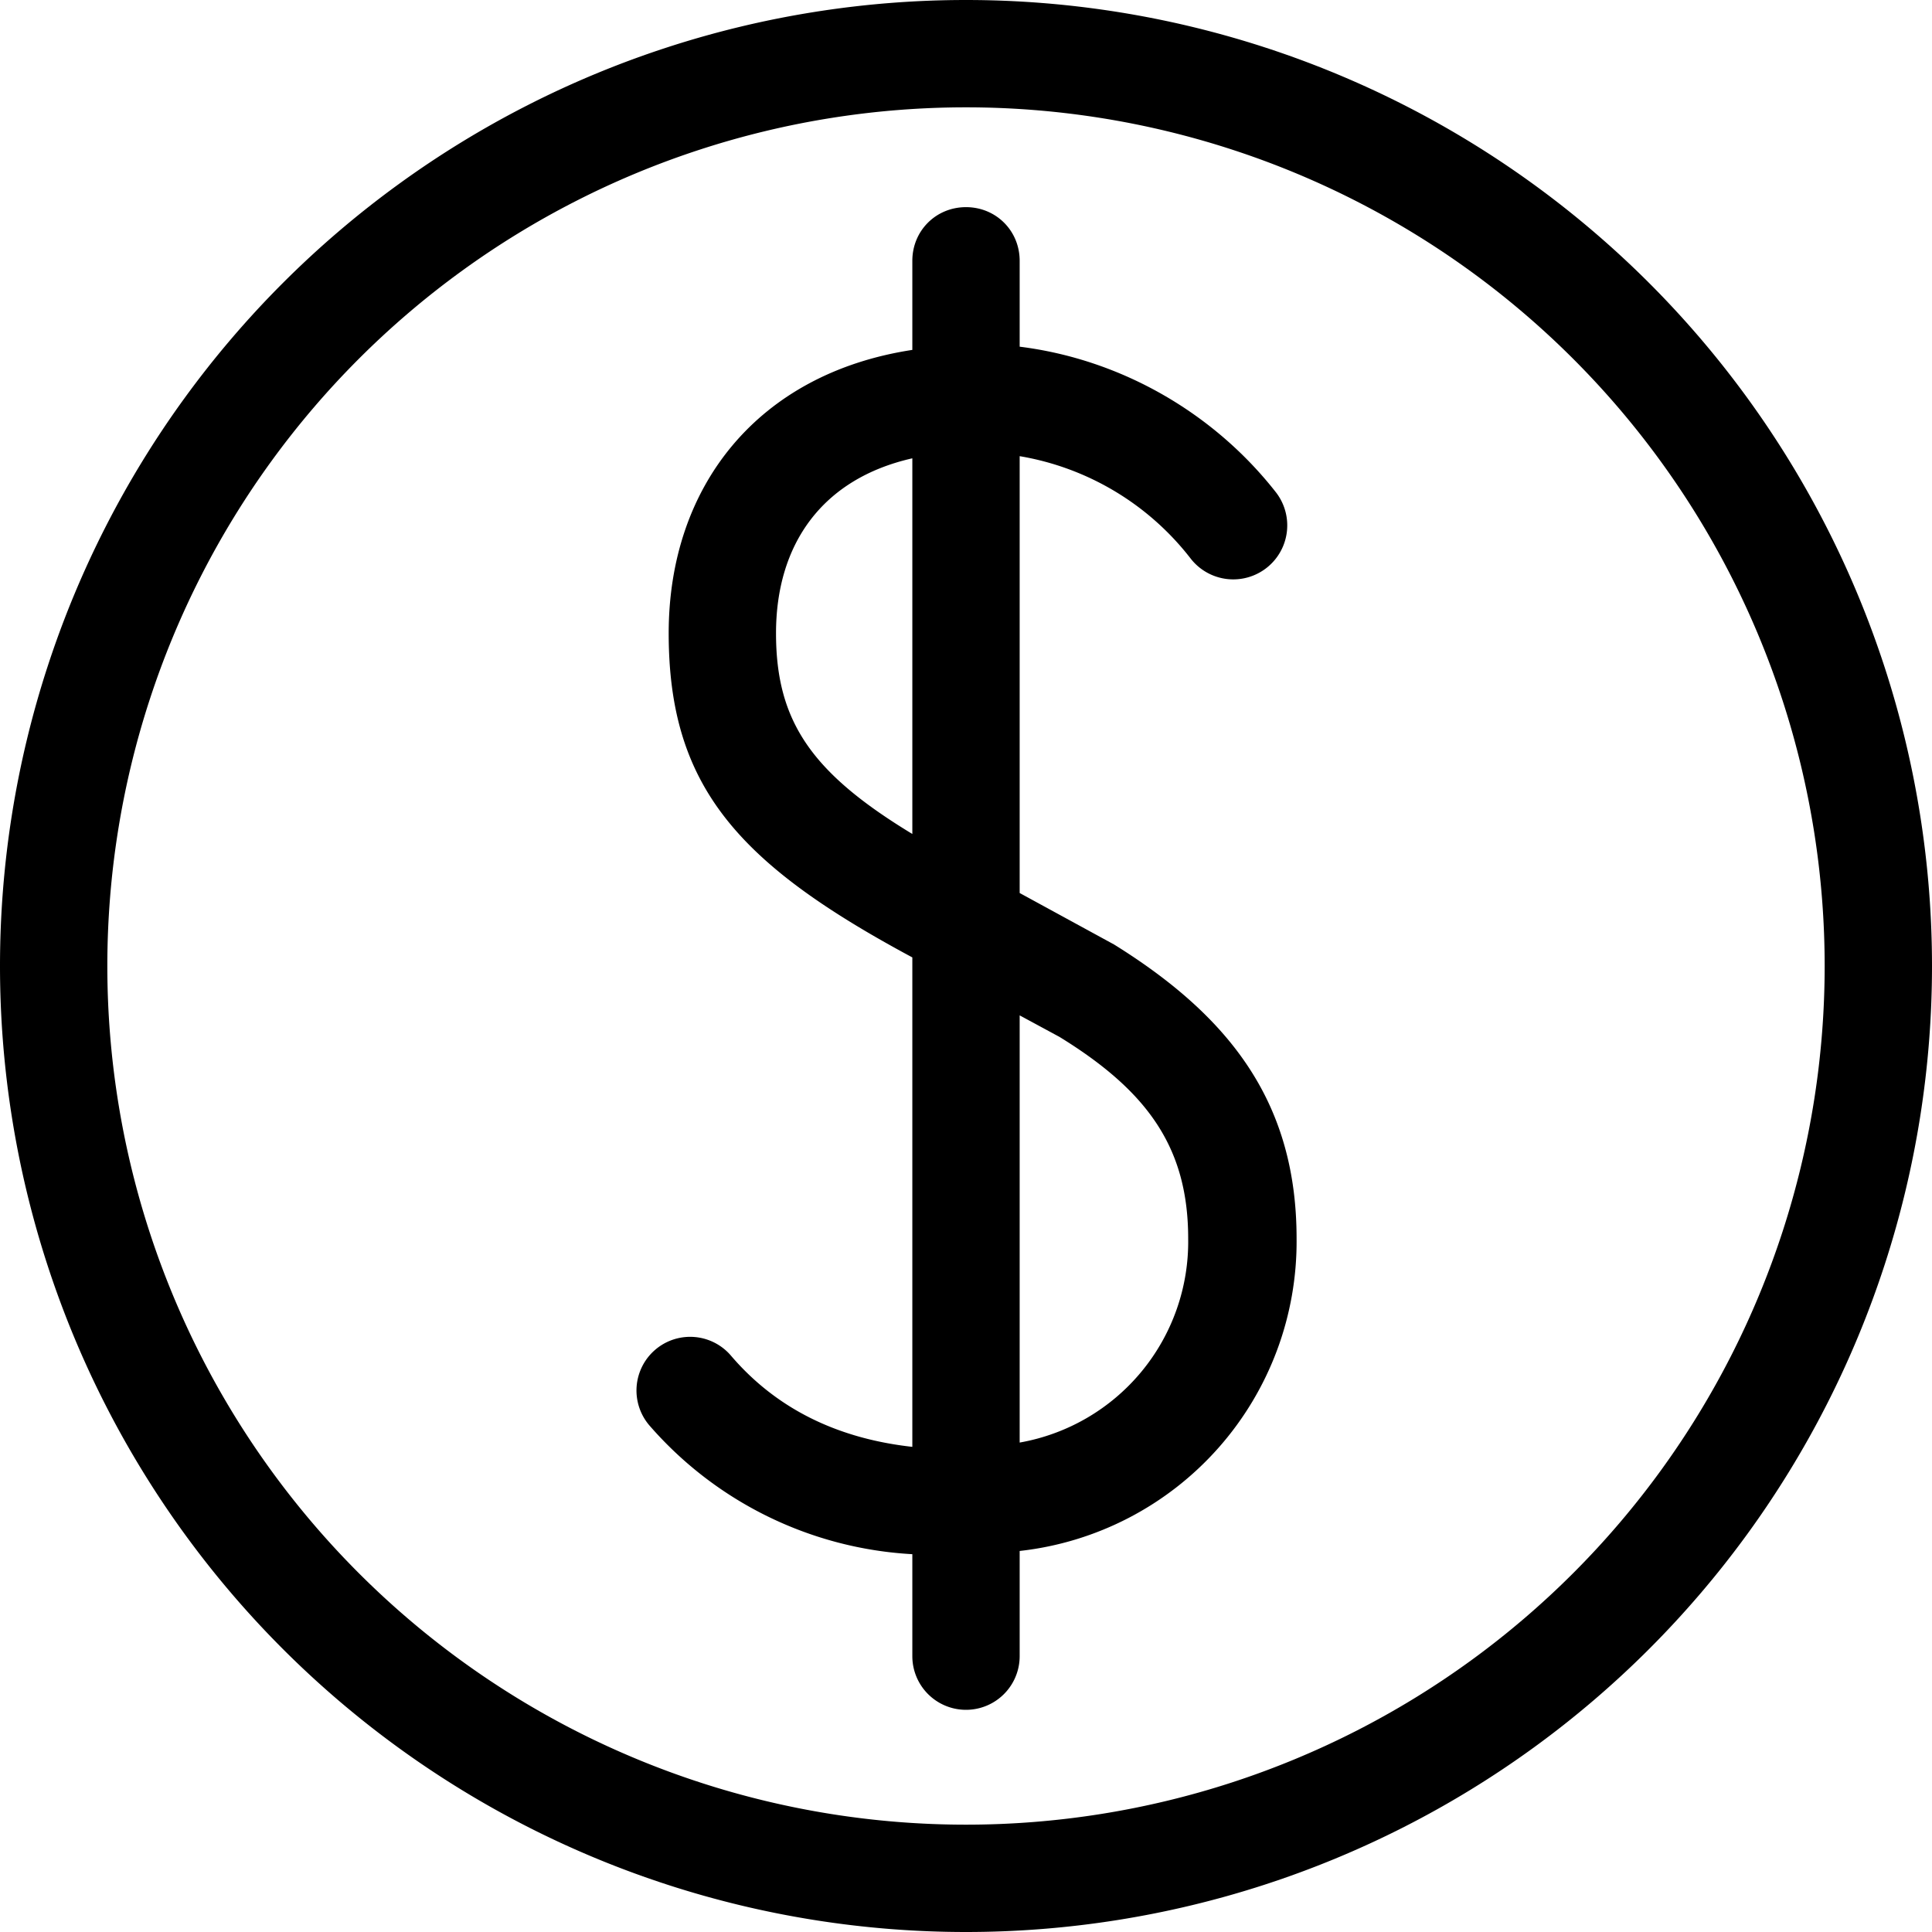 <svg xmlns="http://www.w3.org/2000/svg" width="18" height="18" aria-label="Dollar-circle icon" viewBox="0 0 18 18">
	<path fill-rule="evenodd" d="M9 18A9 9 0 1 1 9 0a9 9 0 0 1 0 18zm0-1A8 8 0 1 0 9 1a8 8 0 0 0 0 16zM9 1.93c.28 0 .5.22.5.5v.8c.96.12 1.82.63 2.39 1.36a.5.5 0 1 1-.8.61 2.55 2.55 0 0 0-1.59-.95v4.07l.88.48c1.11.69 1.7 1.5 1.7 2.74a2.9 2.9 0 0 1-2.58 2.91v.98a.5.5 0 1 1-1 0v-.95a3.5 3.5 0 0 1-2.45-1.2.5.5 0 0 1 .76-.65c.41.48.97.77 1.69.85V8.92C6.88 8.05 6.23 7.33 6.23 5.9c0-1.37.83-2.42 2.27-2.64v-.83c0-.28.22-.5.5-.5zm.5 7.52v3.99a1.9 1.9 0 0 0 1.57-1.9c0-.84-.37-1.37-1.2-1.88l-.37-.2zM7.23 5.9c0 .82.33 1.3 1.27 1.87v-3.5c-.84.19-1.27.8-1.27 1.63z"/>
</svg>
